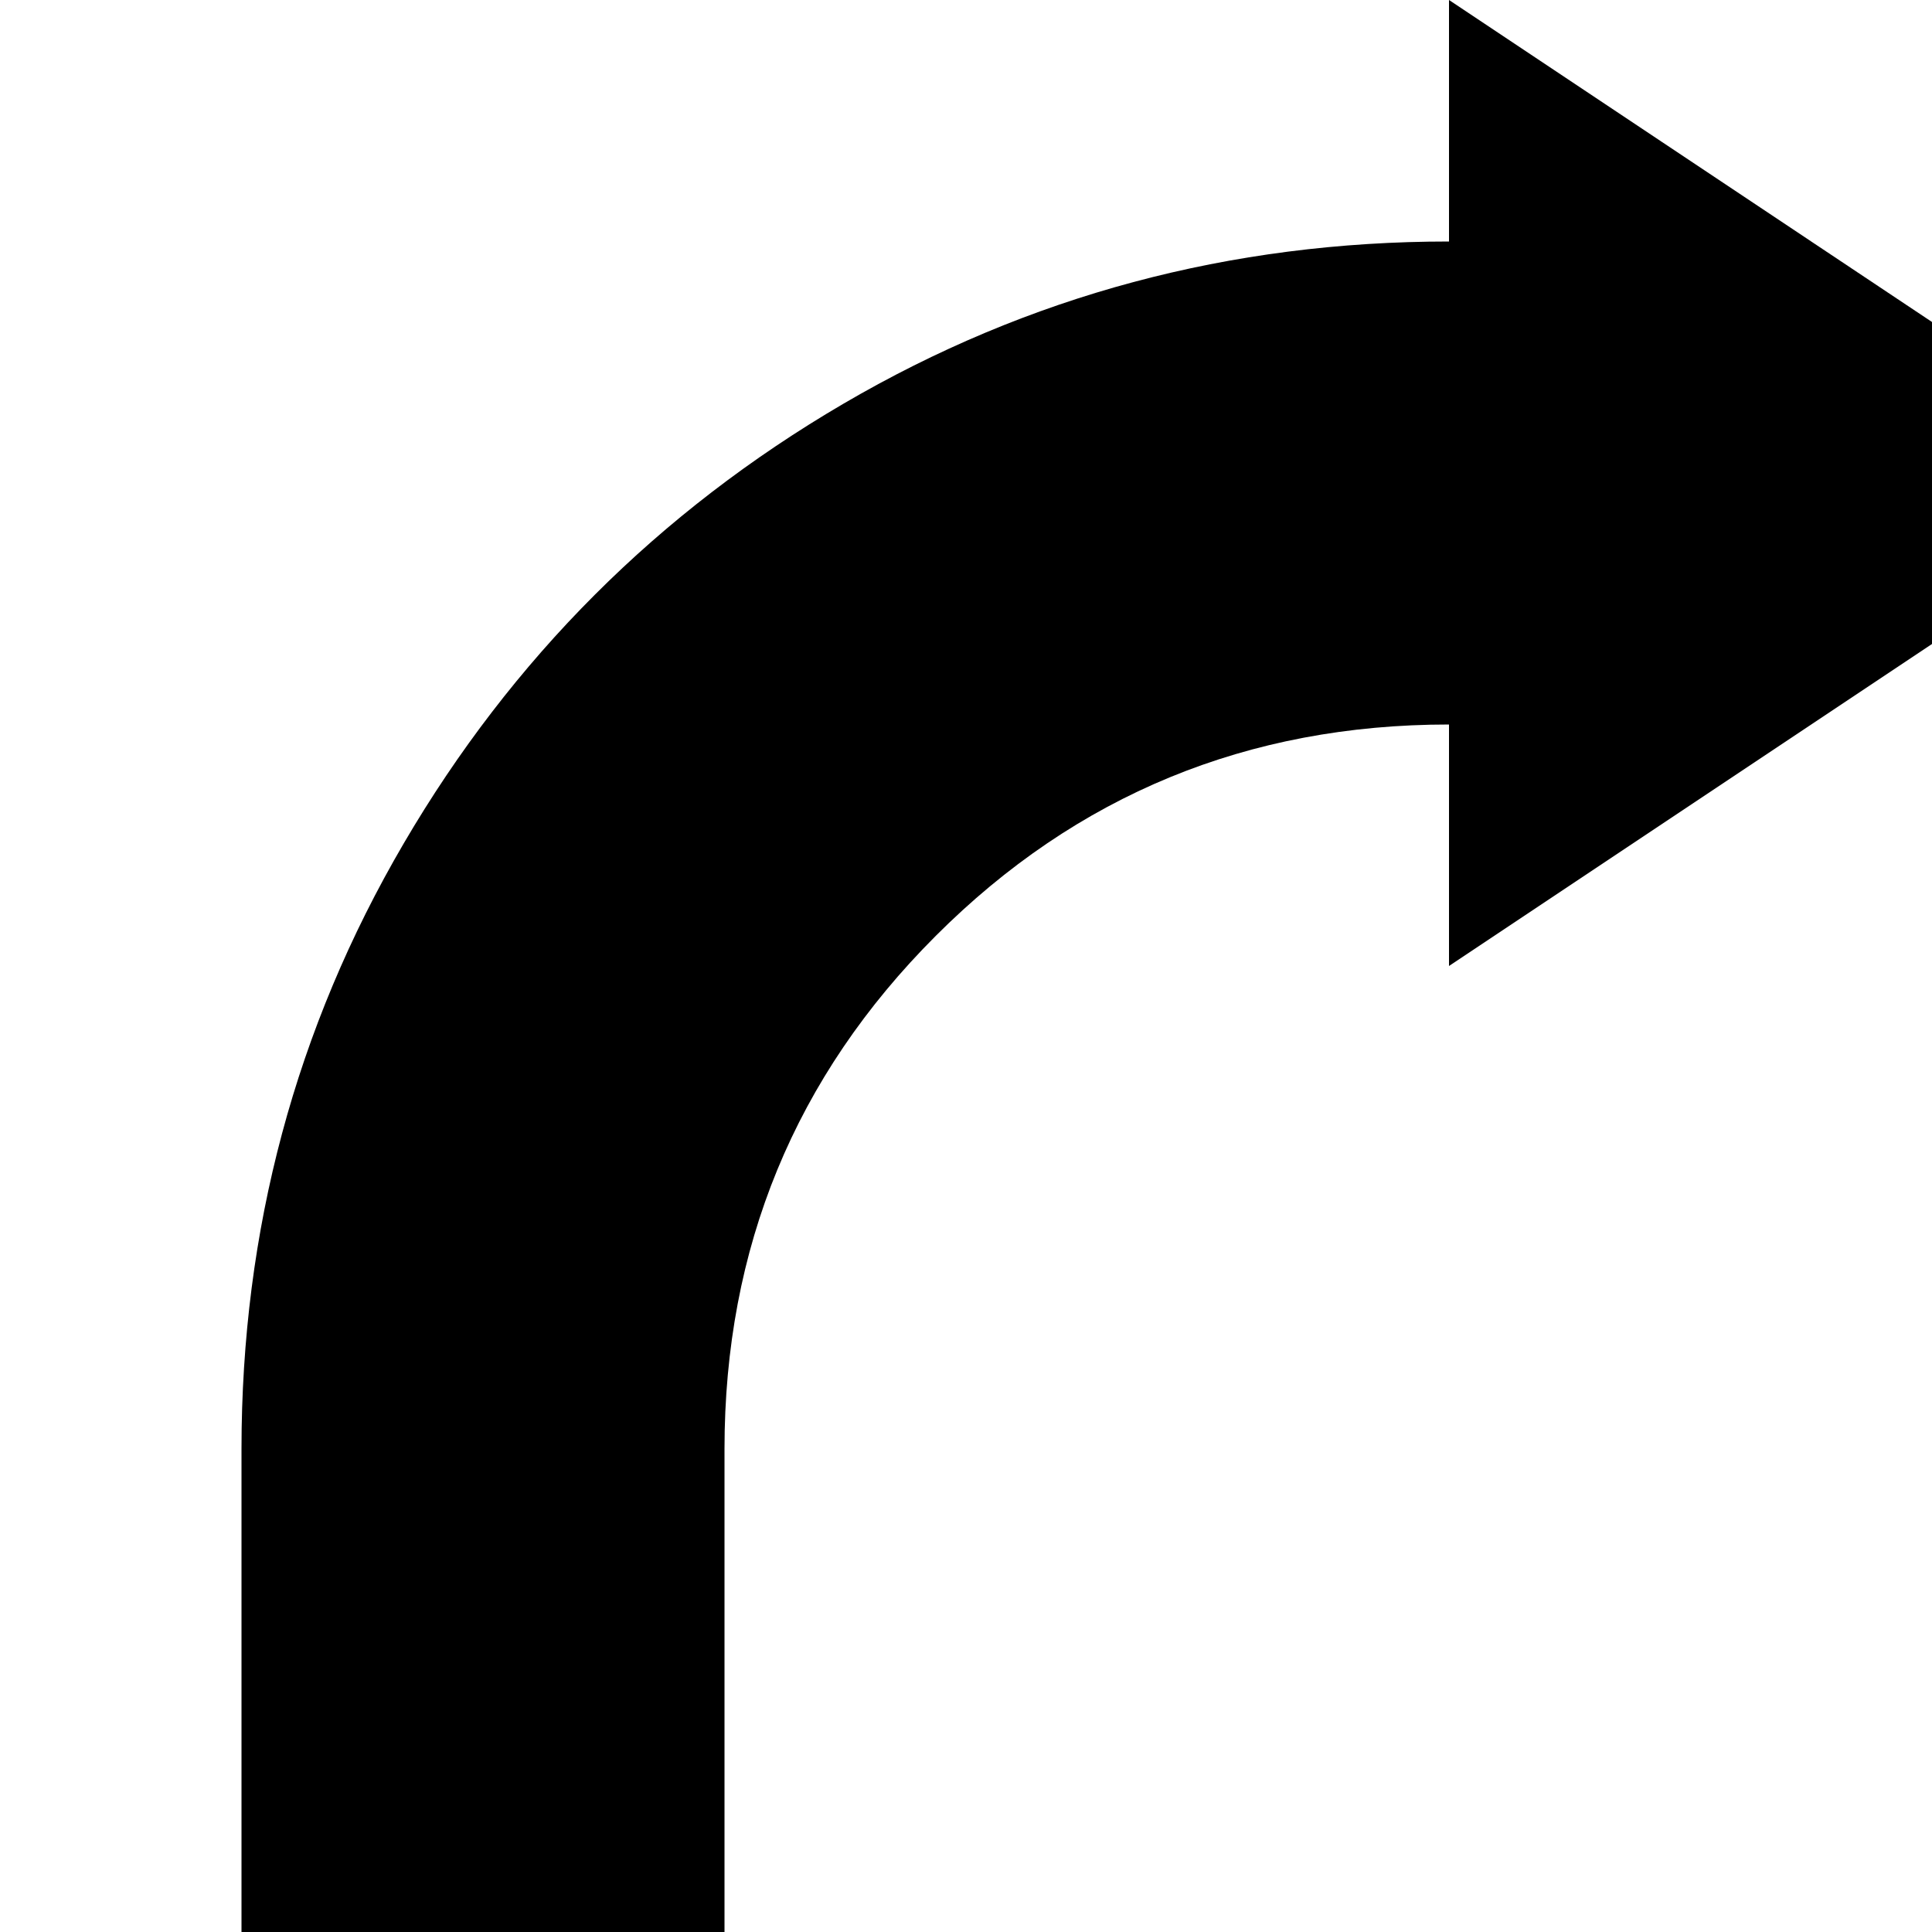 <svg xmlns="http://www.w3.org/2000/svg" version="1.1" viewBox="0 0 512 512" fill="currentColor"><path fill="currentColor" d="M832 238v402q0 87-43 160.5T672.5 917T512 960v64L320 896l192-128v64q80 0 136-56t56-136V238q-29-17-46.5-46T640 128q0-53 37.5-90.5T768 0t90.5 37.5T896 128q0 35-17.5 64T832 238M768 64q-27 0-45.5 18.5T704 128t18.5 45.5t45 18.5t45.5-19t19-45.5t-18.5-45T768 64M384 192q-80 0-136 56t-56 136v402q29 17 46.5 46t17.5 64q0 53-37.5 90.5T128 1024t-90.5-37.5T0 896q0-35 17.5-64T64 786V384q0-87 43-160.5T223.5 107T384 64V0l192 128l-192 128zM128.5 832Q102 832 83 850.5T64 896t18.5 45.5T128 960t45.5-19t18.5-45.5t-18.5-45t-45-18.5"/></svg>
